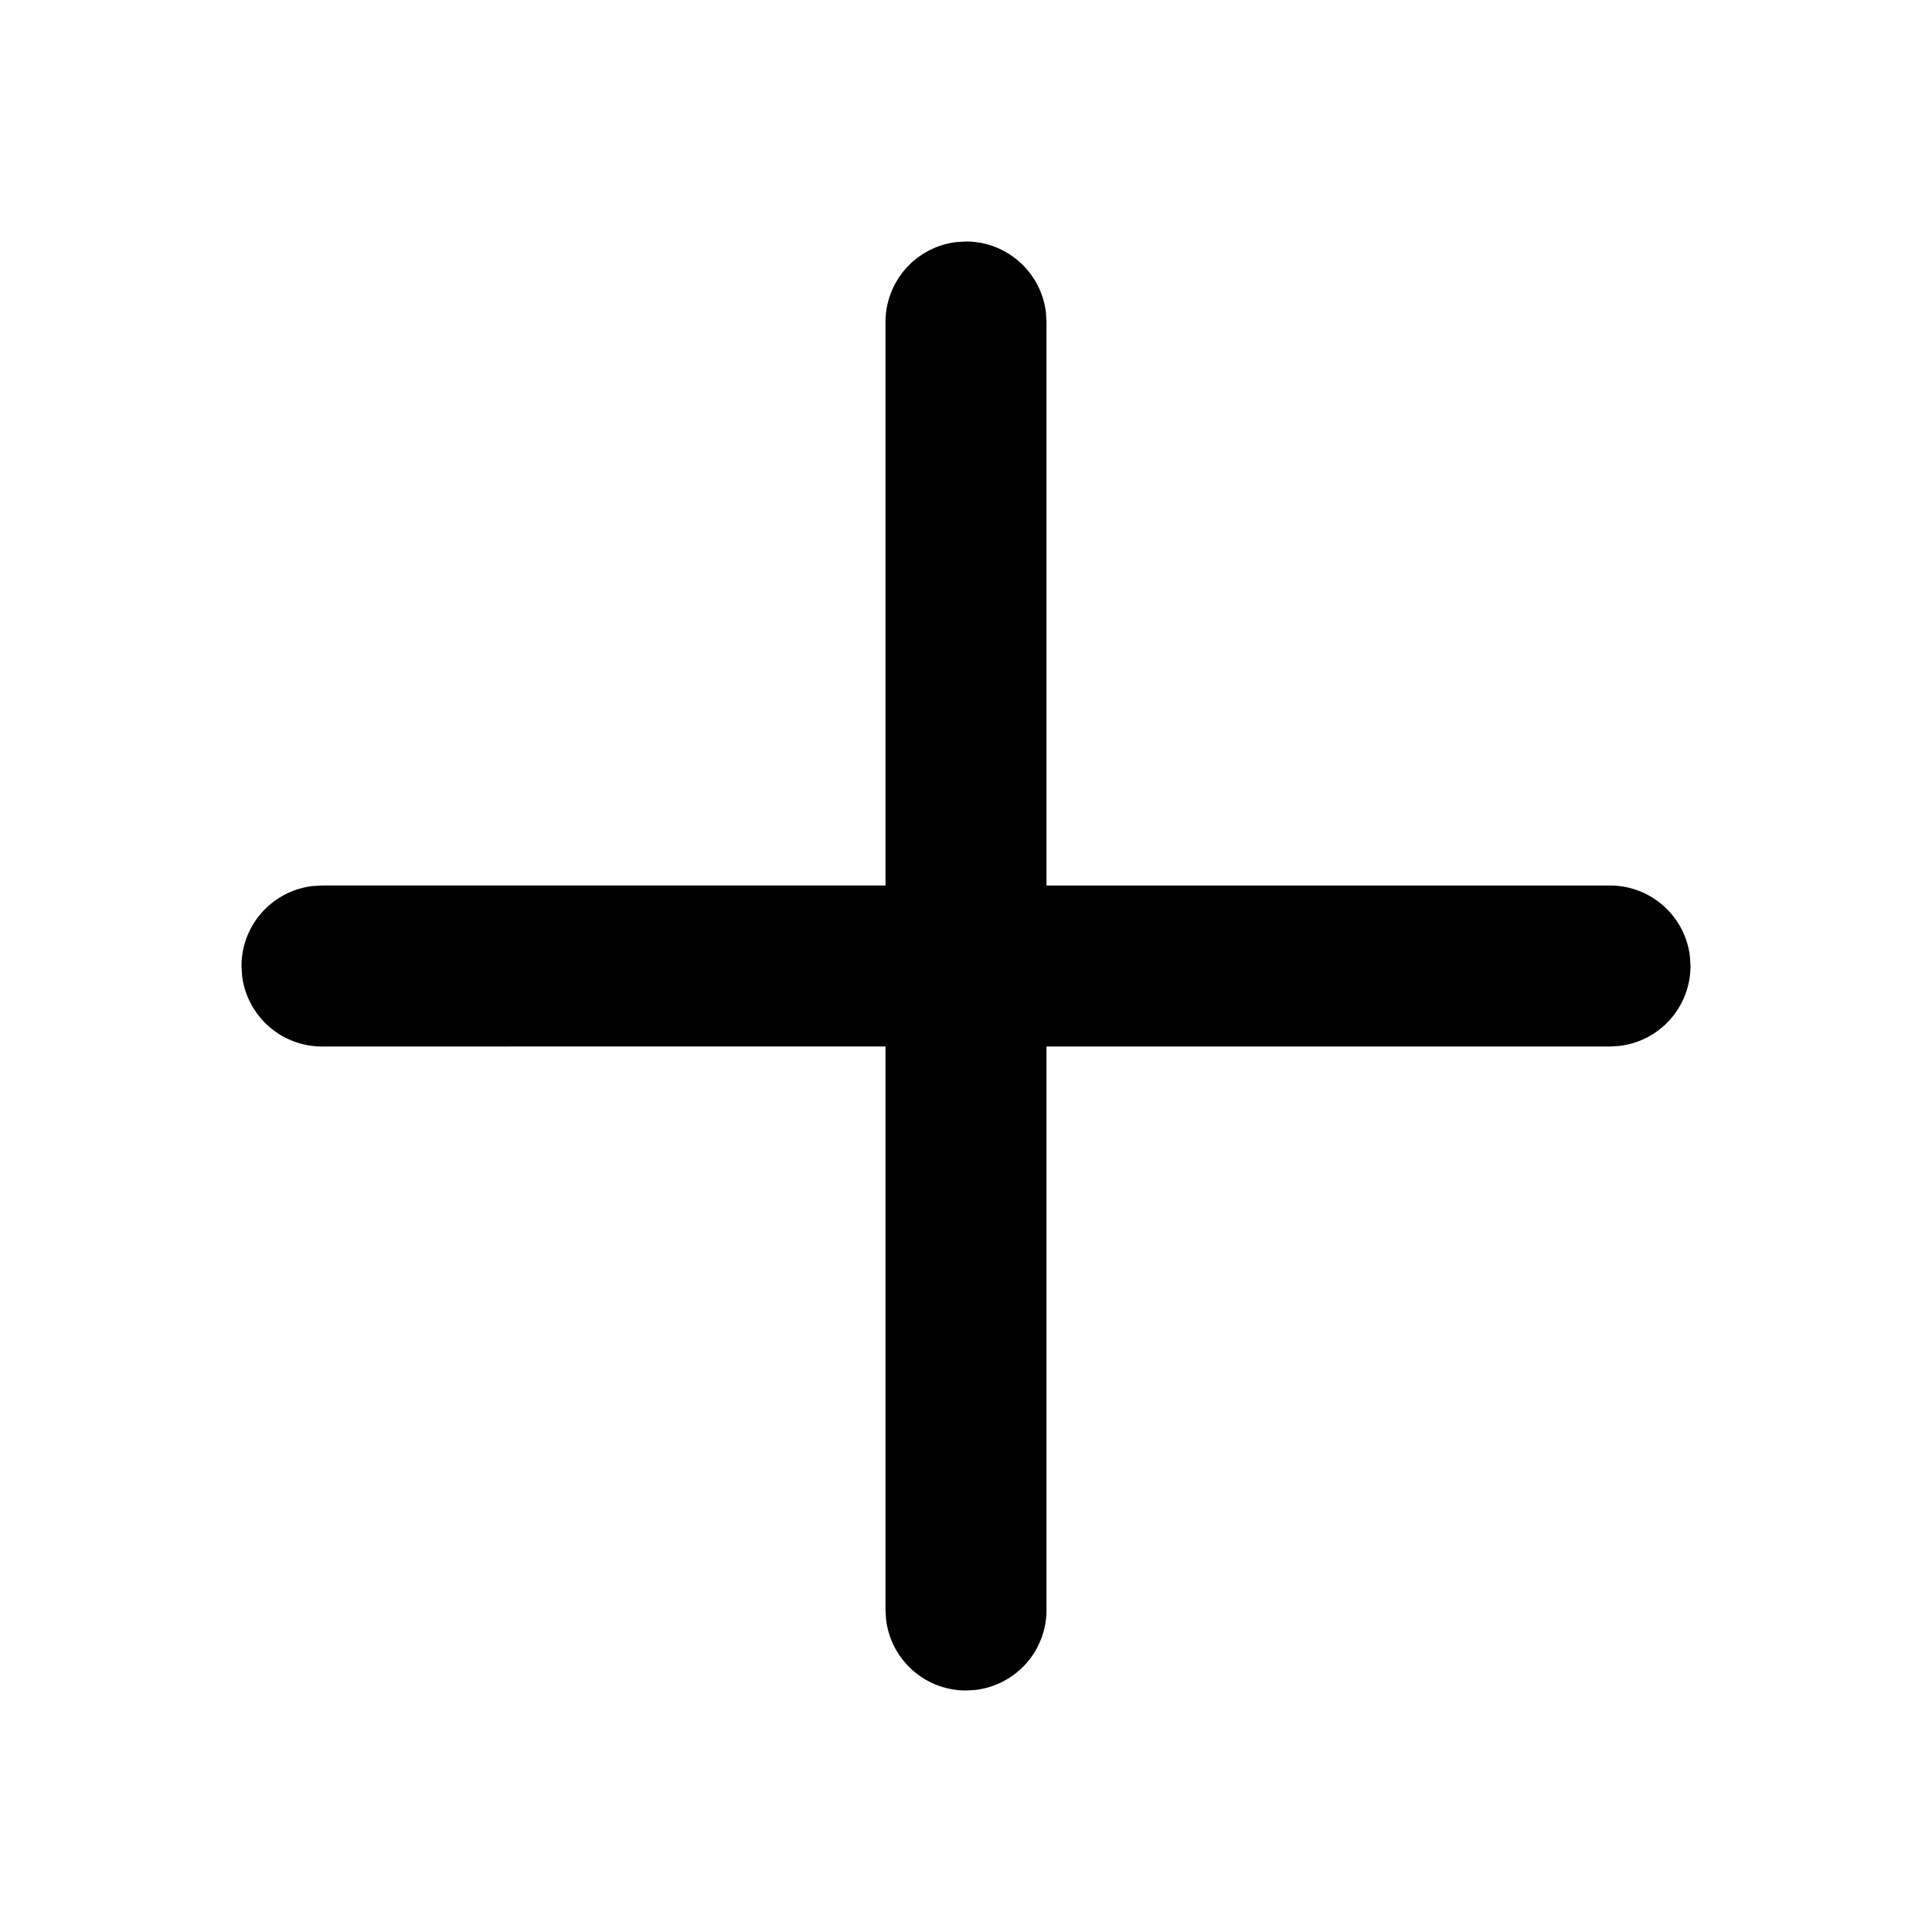 <svg fill="none" viewBox="0 0 24 24" xmlns="http://www.w3.org/2000/svg"><path d="M11.883 3.007 12 3a1 1 0 0 1 .993.883L13 4v7h7a1 1 0 0 1 .993.883L21 12a1 1 0 0 1-.883.993L20 13h-7v7a1 1 0 0 1-.883.993L12 21a1 1 0 0 1-.993-.883L11 20v-7H4a1 1 0 0 1-.993-.883L3 12a1 1 0 0 1 .883-.993L4 11h7V4a1 1 0 0 1 .883-.993L12 3l-.117.007Z" fill="currentColor"/></svg>